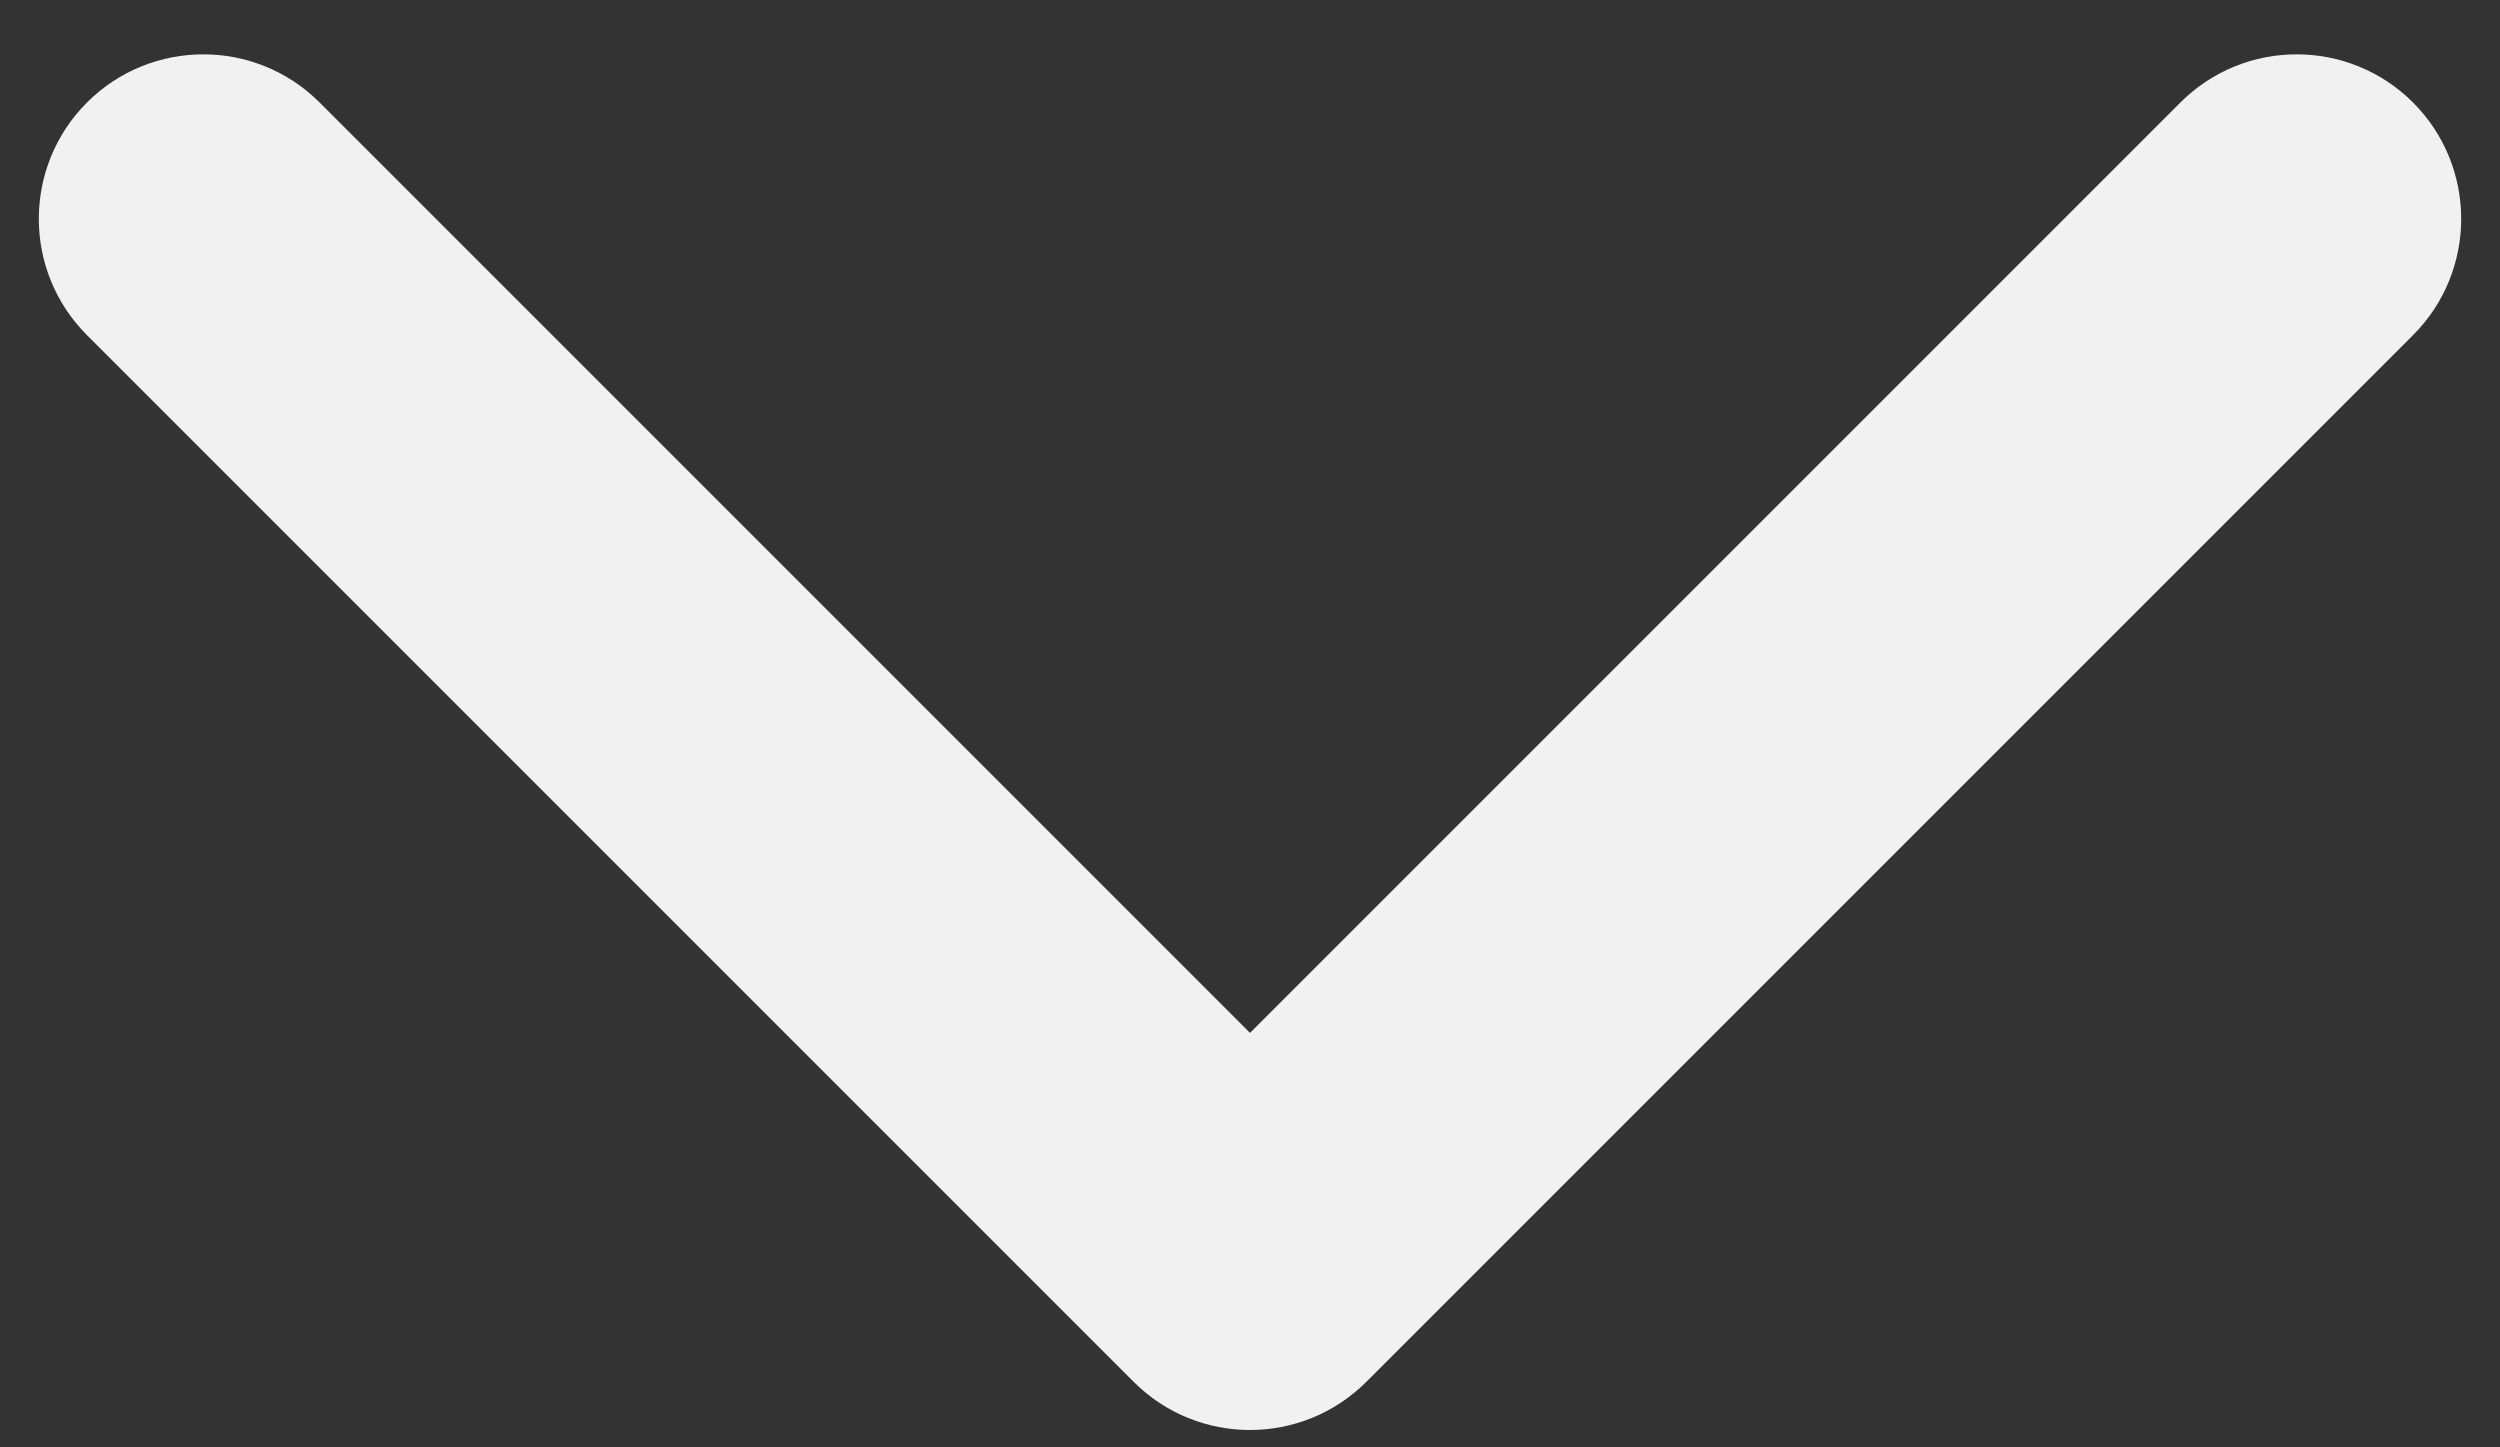 <svg width="38" height="22" viewBox="0 0 38 22" fill="none" xmlns="http://www.w3.org/2000/svg">
<rect x="0" y="0" width="38" height="22" fill="#333333" stroke="none"/>
<path d="M17.232 21.004C18.209 21.98 19.791 21.98 20.768 21.004L36.678 5.094C37.654 4.118 37.654 2.535 36.678 1.558C35.701 0.582 34.118 0.582 33.142 1.558L19 15.7L4.858 1.558C3.882 0.582 2.299 0.582 1.322 1.558C0.346 2.535 0.346 4.118 1.322 5.094L17.232 21.004ZM16.5 17V19.236H21.5V17H16.5Z" fill="#f1f1f1"/>
</svg>
